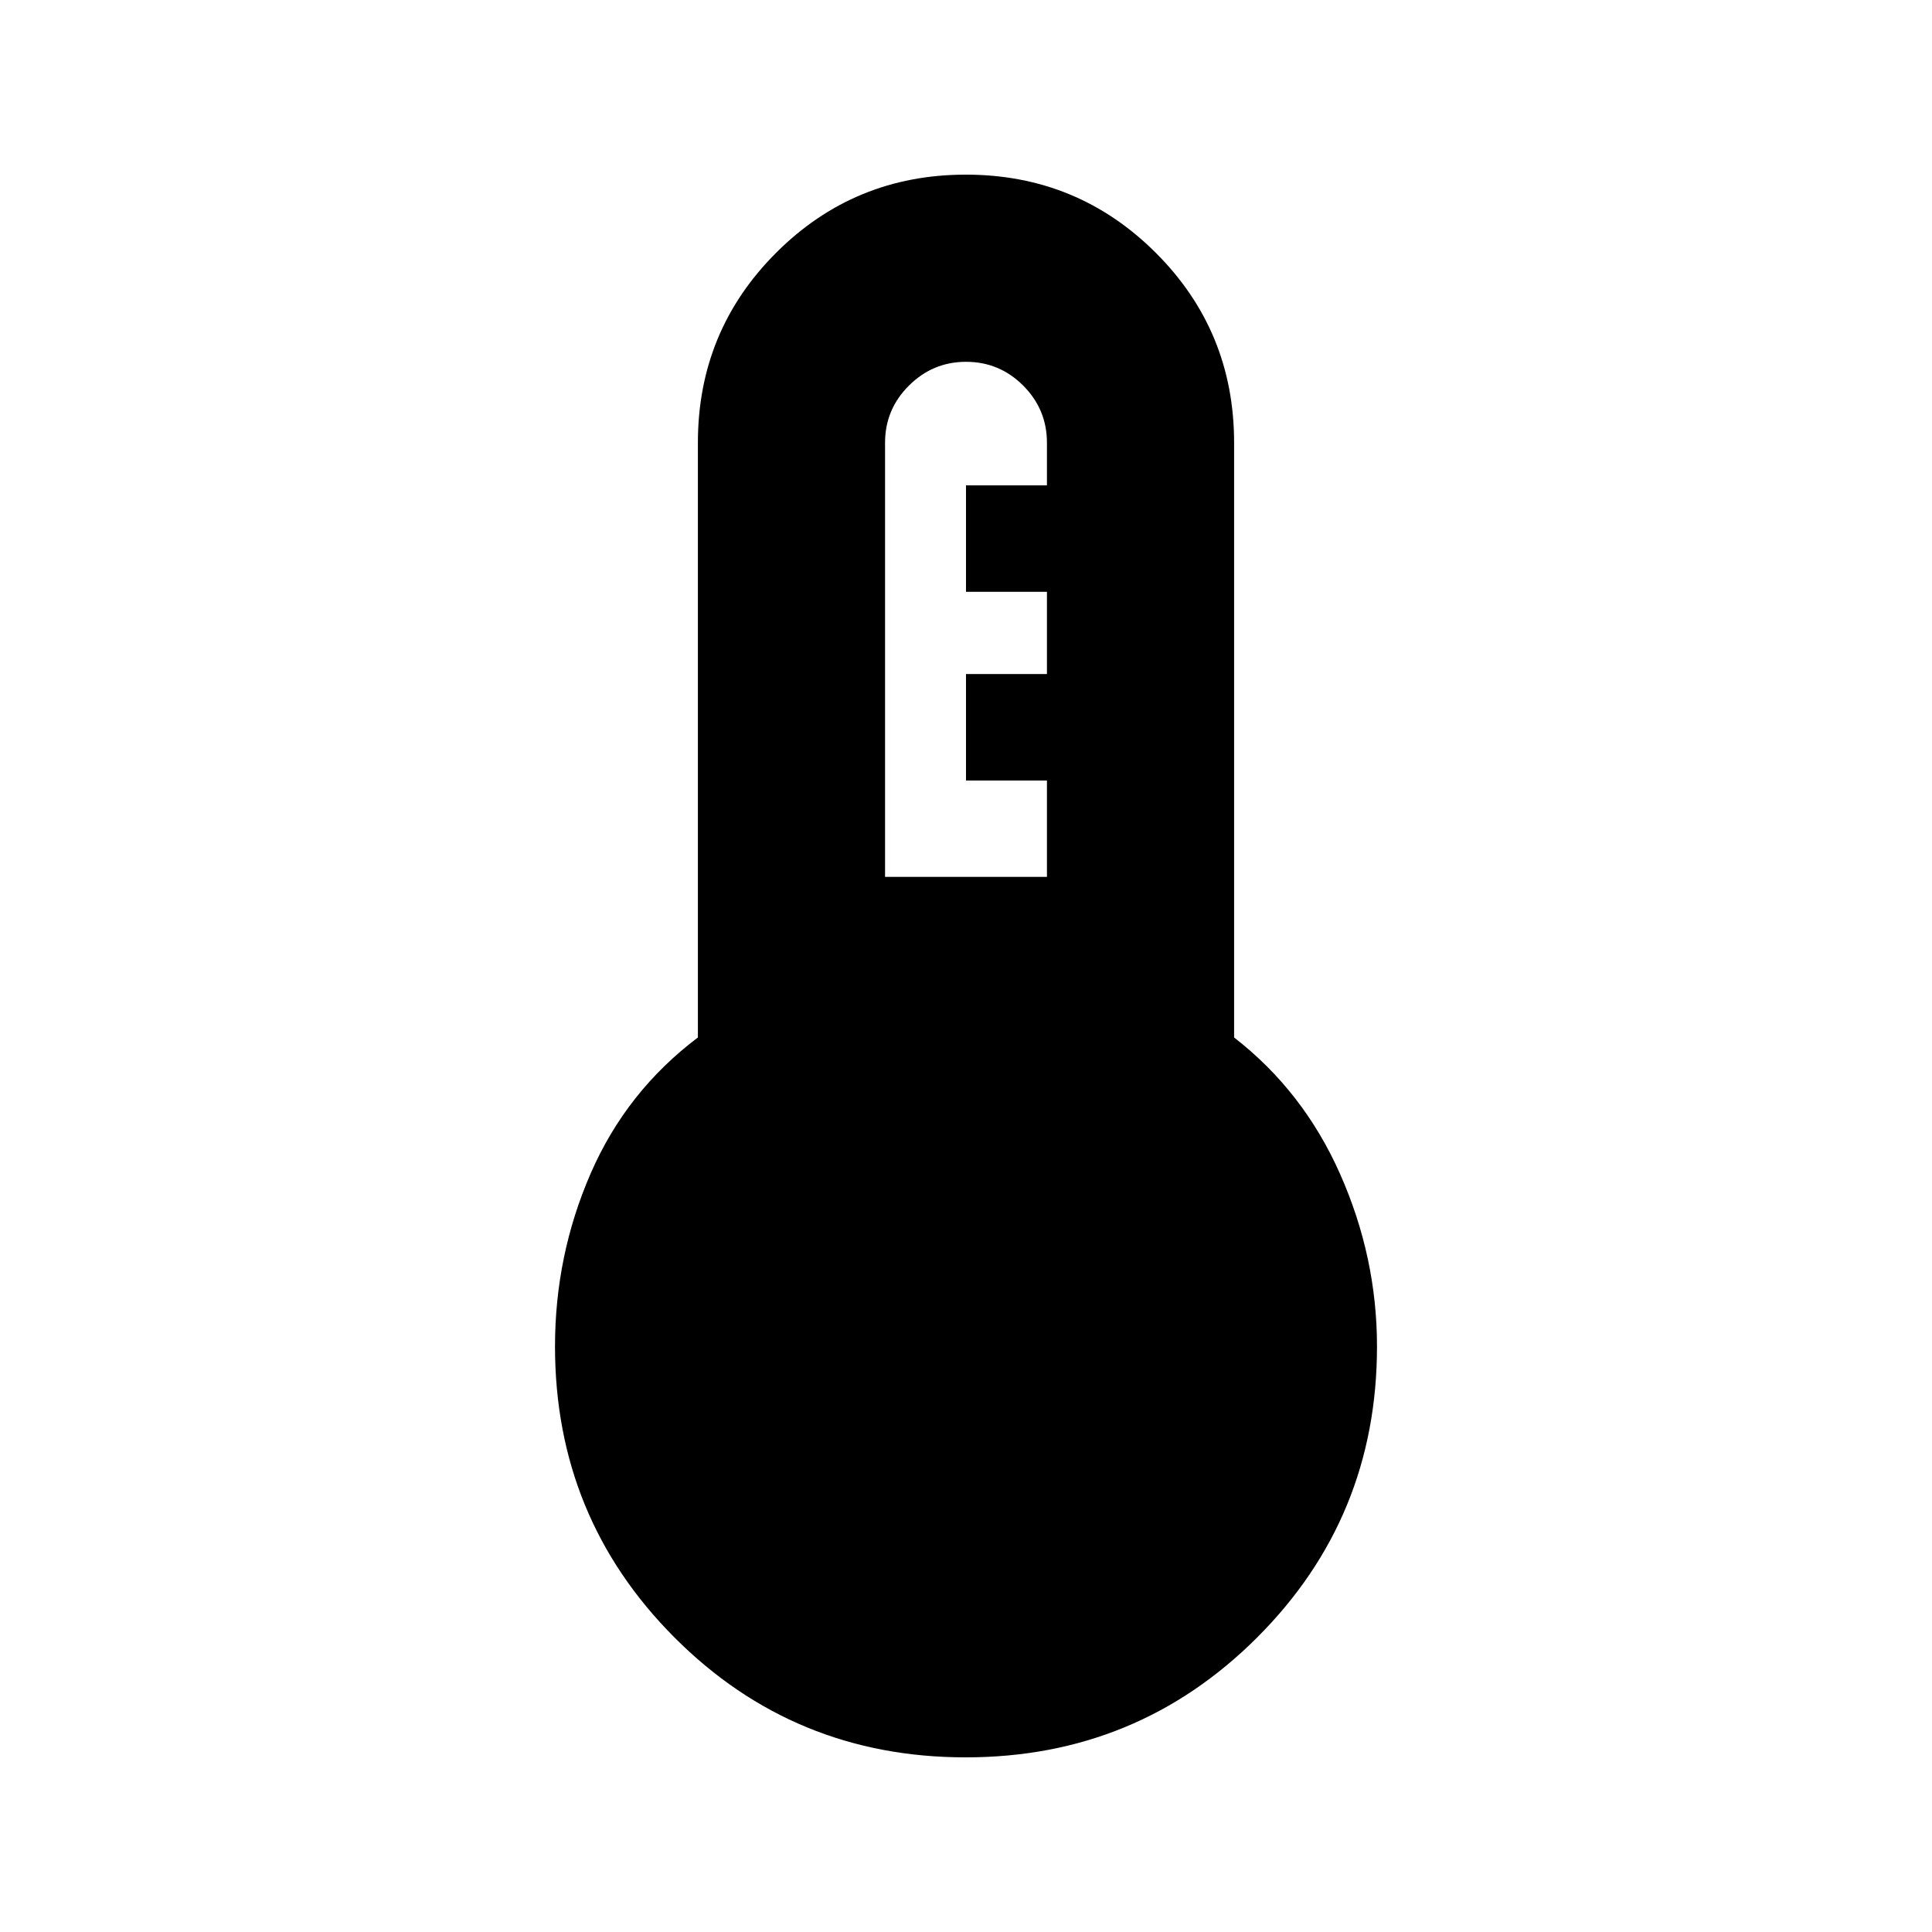 <svg xmlns="http://www.w3.org/2000/svg" height="20" viewBox="0 -960 960 960" width="20"><path d="M479.82-86.78q-85.23 0-144.64-59.53-59.4-59.53-59.4-144.66 0-45.29 17.75-86.02t53.25-67.49V-740q0-55.51 38.84-94.36 38.83-38.86 94.31-38.86 55.48 0 94.39 38.86 38.9 38.85 38.9 94.36v295.52q34.5 26.76 52.75 68.02 18.25 41.26 18.25 85.49 0 85.13-59.59 144.66-59.58 59.53-144.81 59.53ZM439.78-524.3h80.44v-47.87H480v-52.91h40.22v-40.84H480v-52.91h40.22V-740q0-16.58-11.8-28.4-11.81-11.82-28.37-11.82-16.56 0-28.41 11.82-11.86 11.82-11.86 28.4v215.7Z"/></svg>